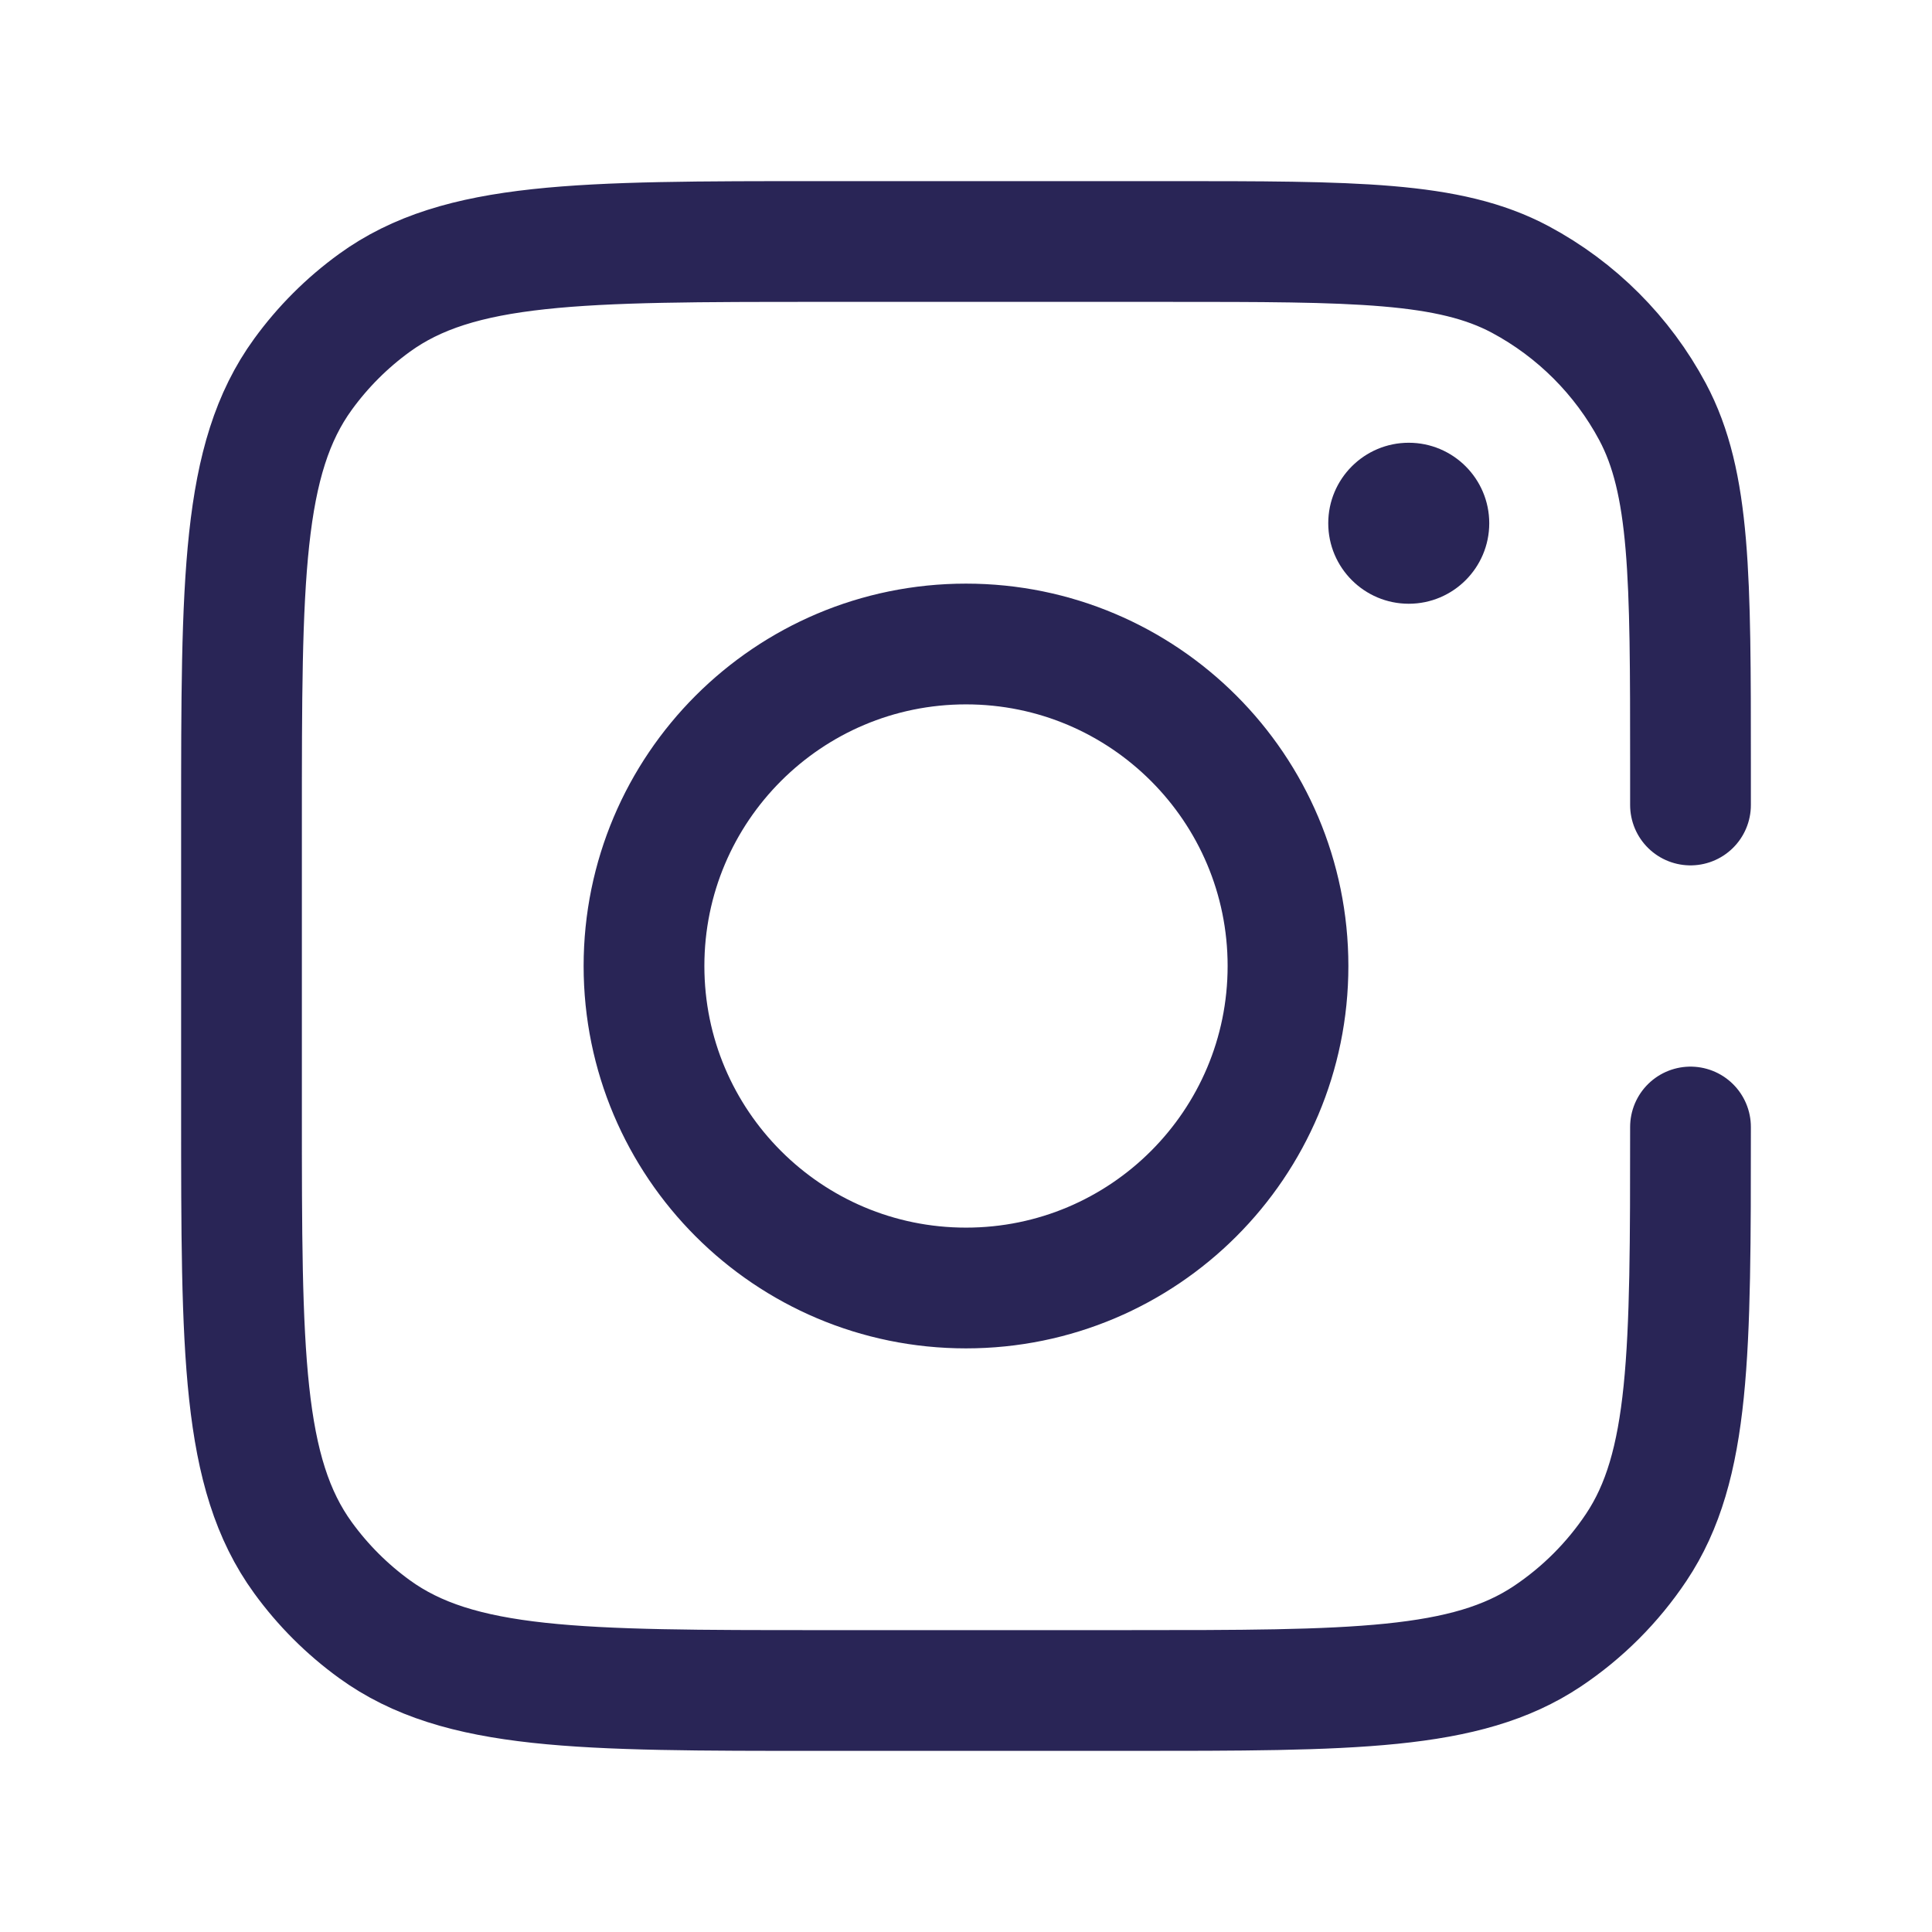 <svg width="24" height="24" viewBox="0 0 24 24" fill="none" xmlns="http://www.w3.org/2000/svg">
<path d="M18.5 6.5C18.5 7.052 18.052 7.5 17.5 7.5C16.948 7.5 16.5 7.052 16.5 6.5C16.5 5.948 16.948 5.5 17.5 5.5C18.052 5.5 18.5 5.948 18.5 6.5Z" fill="#292556"/>
<path d="M21 10V9.5V9.5C21 7.165 21 5.998 20.528 5.114C20.155 4.417 19.583 3.845 18.886 3.472C18.002 3 16.835 3 14.5 3H10.2C7.2 3 5.7 3 4.649 3.764C4.309 4.011 4.011 4.309 3.764 4.649C3 5.7 3 7.2 3 10.2V13.8C3 16.8 3 18.3 3.764 19.351C4.011 19.691 4.309 19.989 4.649 20.236C5.7 21 7.2 21 10.2 21H14C16.809 21 18.213 21 19.222 20.326C19.659 20.034 20.034 19.659 20.326 19.222C21 18.213 21 16.809 21 14V14M16 12C16 14.209 14.209 16 12 16C9.791 16 8 14.209 8 12C8 9.791 9.791 8 12 8C14.209 8 16 9.791 16 12Z" stroke="#292556" stroke-width="1.5" stroke-linecap="round" stroke-linejoin="round"/>
</svg>
